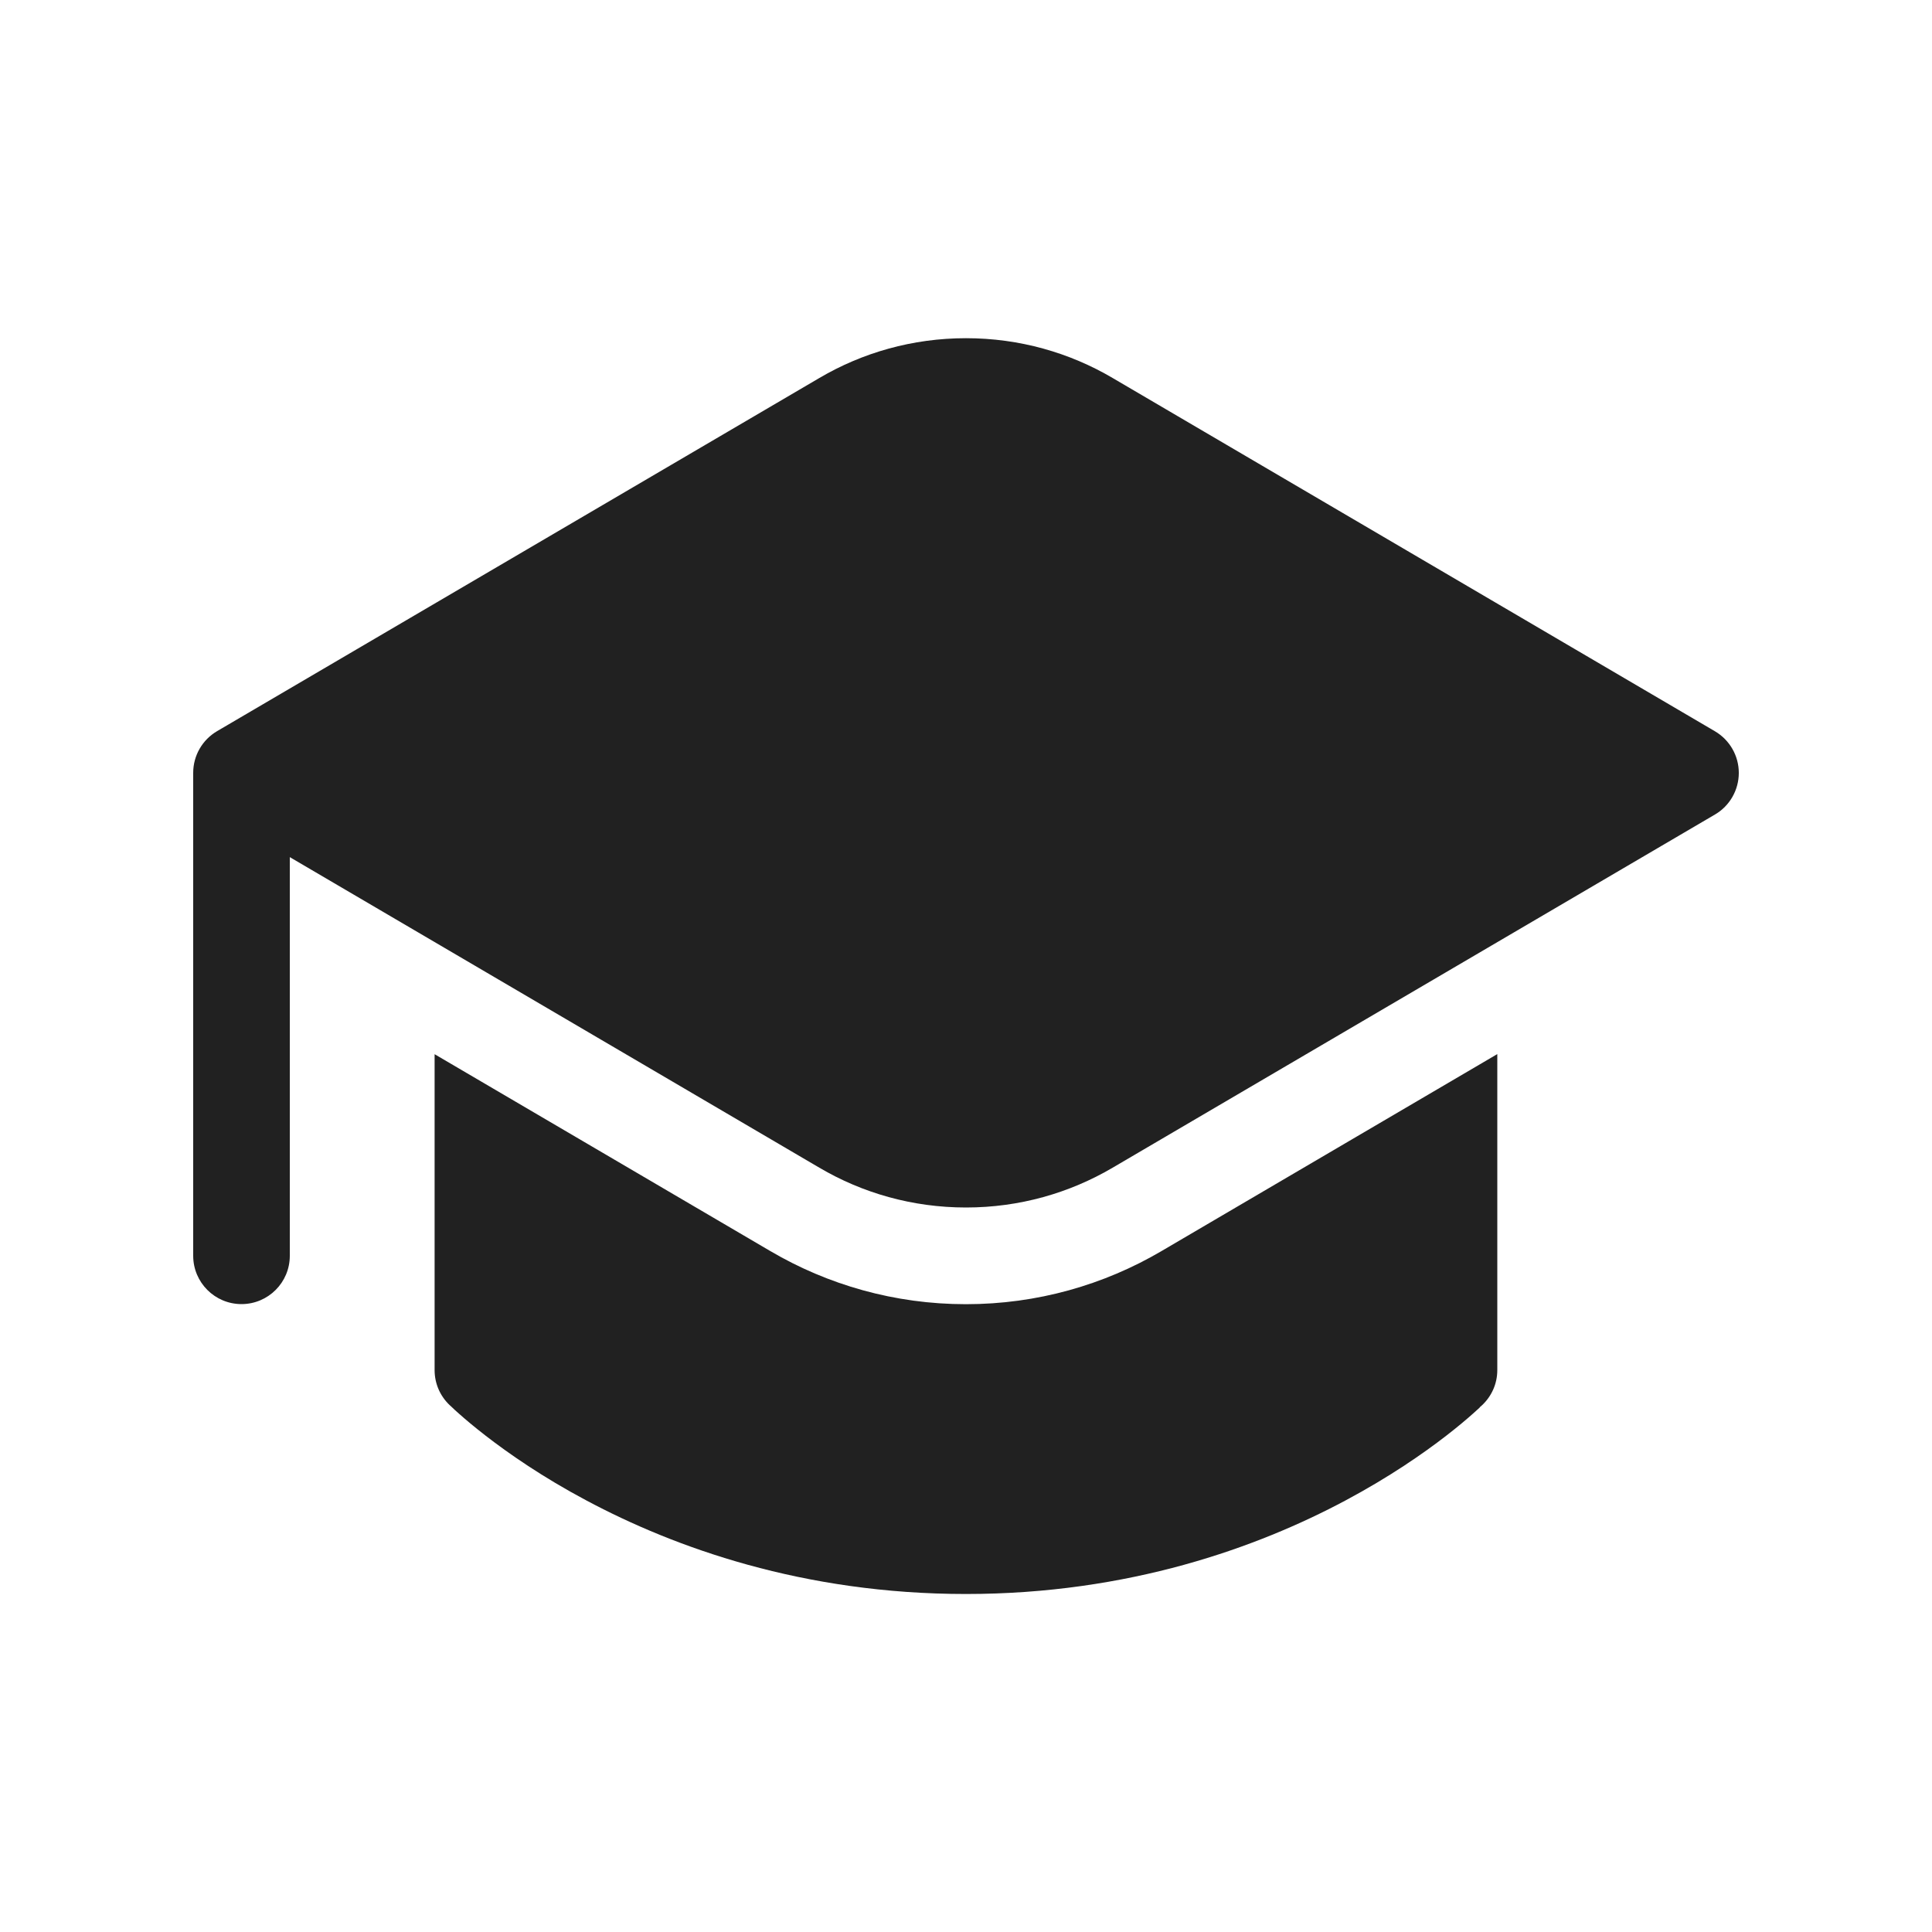 <svg width="20" height="20" viewBox="0 0 20 20" fill="none" xmlns="http://www.w3.org/2000/svg">
<path d="M2,8c0,-0.181 0.097,-0.343 0.247,-0.431c0,-0 6.235,-3.656 6.235,-3.656c0.445,-0.262 0.964,-0.412 1.518,-0.412c0.554,0 1.073,0.15 1.518,0.412l6.235,3.657c0.153,0.09 0.247,0.254 0.247,0.431c0,0.177 -0.094,0.342 -0.247,0.431l-6.235,3.656c-0.446,0.262 -0.964,0.412 -1.518,0.412c-0.554,0 -1.073,-0.15 -1.518,-0.412l-5.482,-3.215v4.127c0,0.276 -0.224,0.5 -0.5,0.5c-0.276,0 -0.5,-0.224 -0.5,-0.5zM15.5,10.912l-0,3.271c0,0.144 -0.061,0.273 -0.158,0.364c-0.008,0.008 -0.017,0.016 -0.026,0.023l0.004,-0.001c-0.017,0.016 -0.041,0.038 -0.072,0.065c-0.064,0.057 -0.156,0.135 -0.276,0.228c-0.239,0.185 -0.589,0.428 -1.044,0.671c-0.909,0.485 -2.239,0.968 -3.929,0.968c-1.689,0 -3.019,-0.483 -3.928,-0.968c-0.455,-0.242 -0.805,-0.486 -1.044,-0.671c-0.12,-0.093 -0.212,-0.171 -0.276,-0.228c-0.032,-0.028 -0.057,-0.051 -0.074,-0.068l-0.024,-0.022c-0.095,-0.091 -0.154,-0.219 -0.154,-0.361v-3.27l3.477,2.039c0.593,0.348 1.285,0.549 2.023,0.549c0.739,0 1.431,-0.201 2.025,-0.55z" fill="#212121"/>
</svg>
